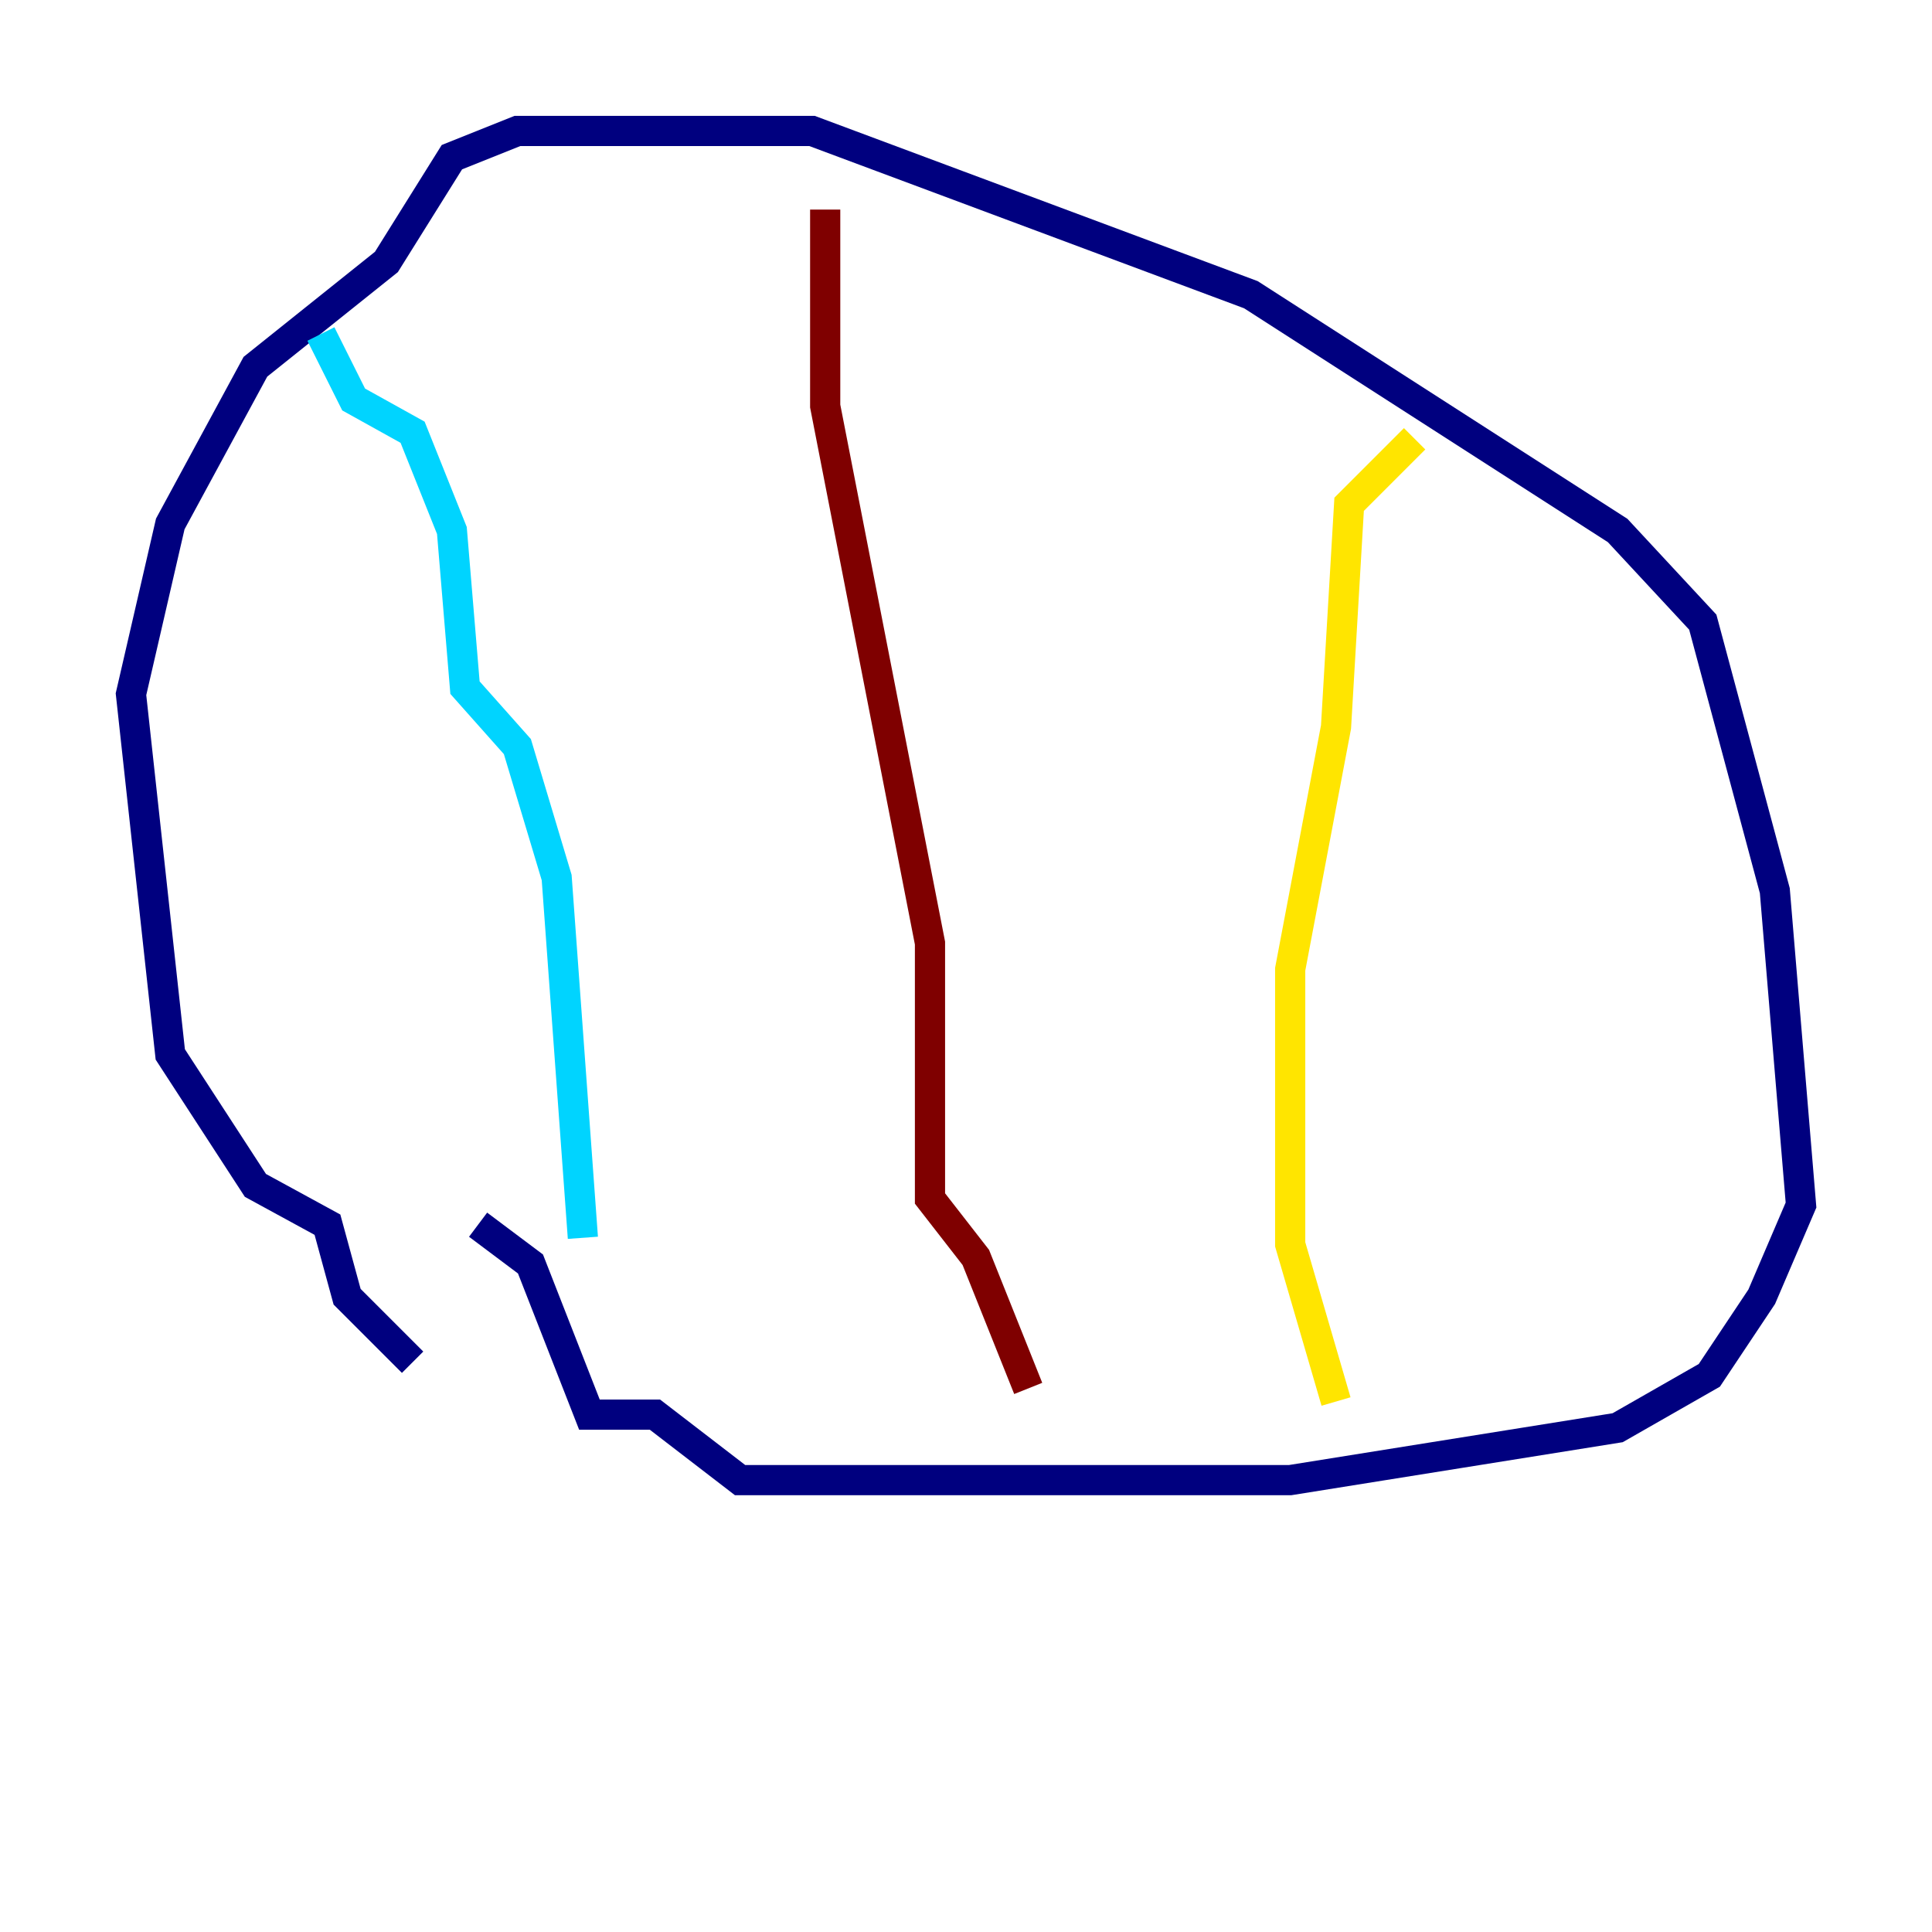 <?xml version="1.0" encoding="utf-8" ?>
<svg baseProfile="tiny" height="128" version="1.2" viewBox="0,0,128,128" width="128" xmlns="http://www.w3.org/2000/svg" xmlns:ev="http://www.w3.org/2001/xml-events" xmlns:xlink="http://www.w3.org/1999/xlink"><defs /><polyline fill="none" points="27.336,90.251 22.997,85.912 21.695,81.139 16.922,78.536 11.281,69.858 8.678,45.993 11.281,34.712 16.922,24.298 25.6,17.356 29.939,10.414 34.278,8.678 53.803,8.678 82.875,19.525 107.173,35.146 112.814,41.22 117.586,59.01 119.322,79.837 116.719,85.912 113.248,91.119 107.173,94.59 85.478,98.061 49.031,98.061 43.39,93.722 39.051,93.722 35.146,83.742 31.675,81.139" stroke="#00007f" stroke-width="2" /><polyline fill="none" points="21.261,22.129 23.43,26.468 27.336,28.637 29.939,35.146 30.807,45.559 34.278,49.464 36.881,58.142 38.617,82.007" stroke="#00d4ff" stroke-width="2" /><polyline fill="none" points="93.722,29.071 89.383,33.41 88.515,48.163 85.478,64.217 85.478,82.441 88.515,92.854" stroke="#ffe500" stroke-width="2" /><polyline fill="none" points="54.671,13.885 54.671,26.902 61.614,62.481 61.614,79.403 64.651,83.308 68.122,91.986" stroke="#7f0000" stroke-width="2" /></svg>